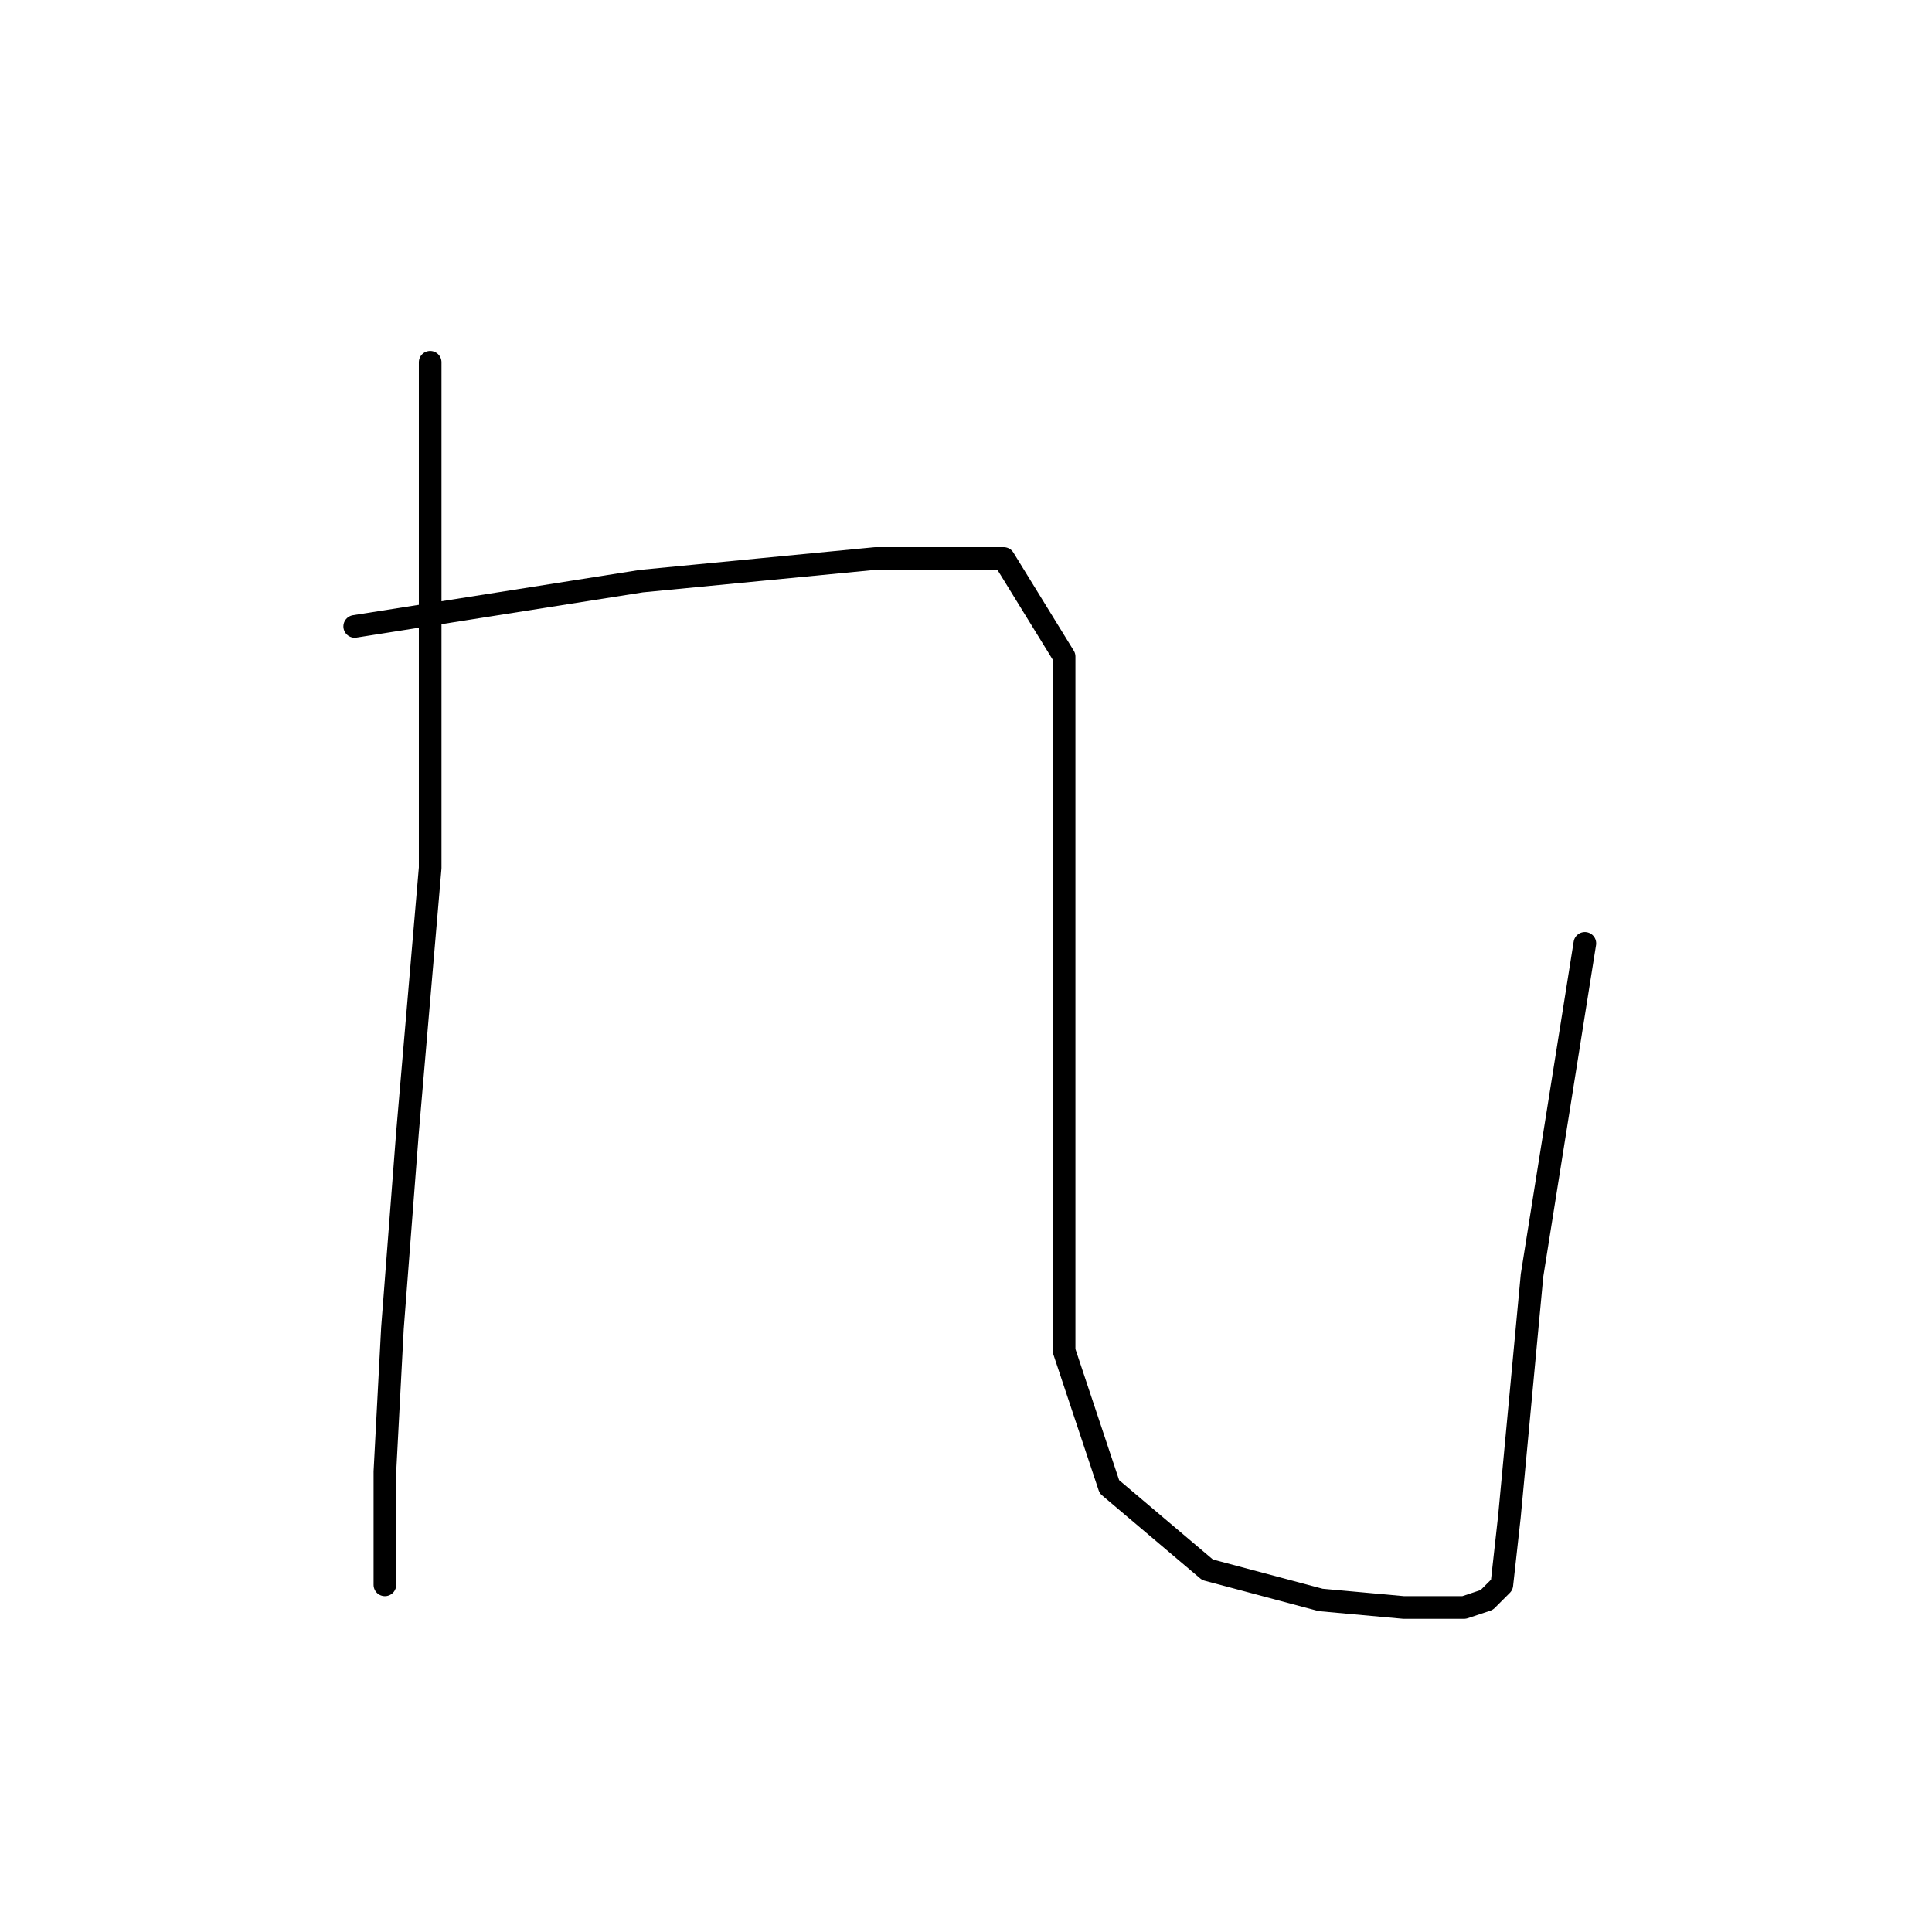 <?xml version="1.0" standalone="no"?>
    <svg width="256" height="256" xmlns="http://www.w3.org/2000/svg" version="1.1">
    <polyline stroke="black" stroke-width="3" stroke-linecap="round" fill="transparent" stroke-linejoin="round" points="57 48 57 73 57 98 57 115 54 150 52 176 51 195 51 208 51 210 51 210 " />
        <polyline stroke="black" stroke-width="3" stroke-linecap="round" fill="transparent" stroke-linejoin="round" points="47 83 66 80 85 77 116 74 126 74 133 74 141 87 141 119 141 151 141 179 147 197 160 208 175 212 186 213 194 213 197 212 199 210 200 201 203 169 210 125 210 125 " />
        </svg>